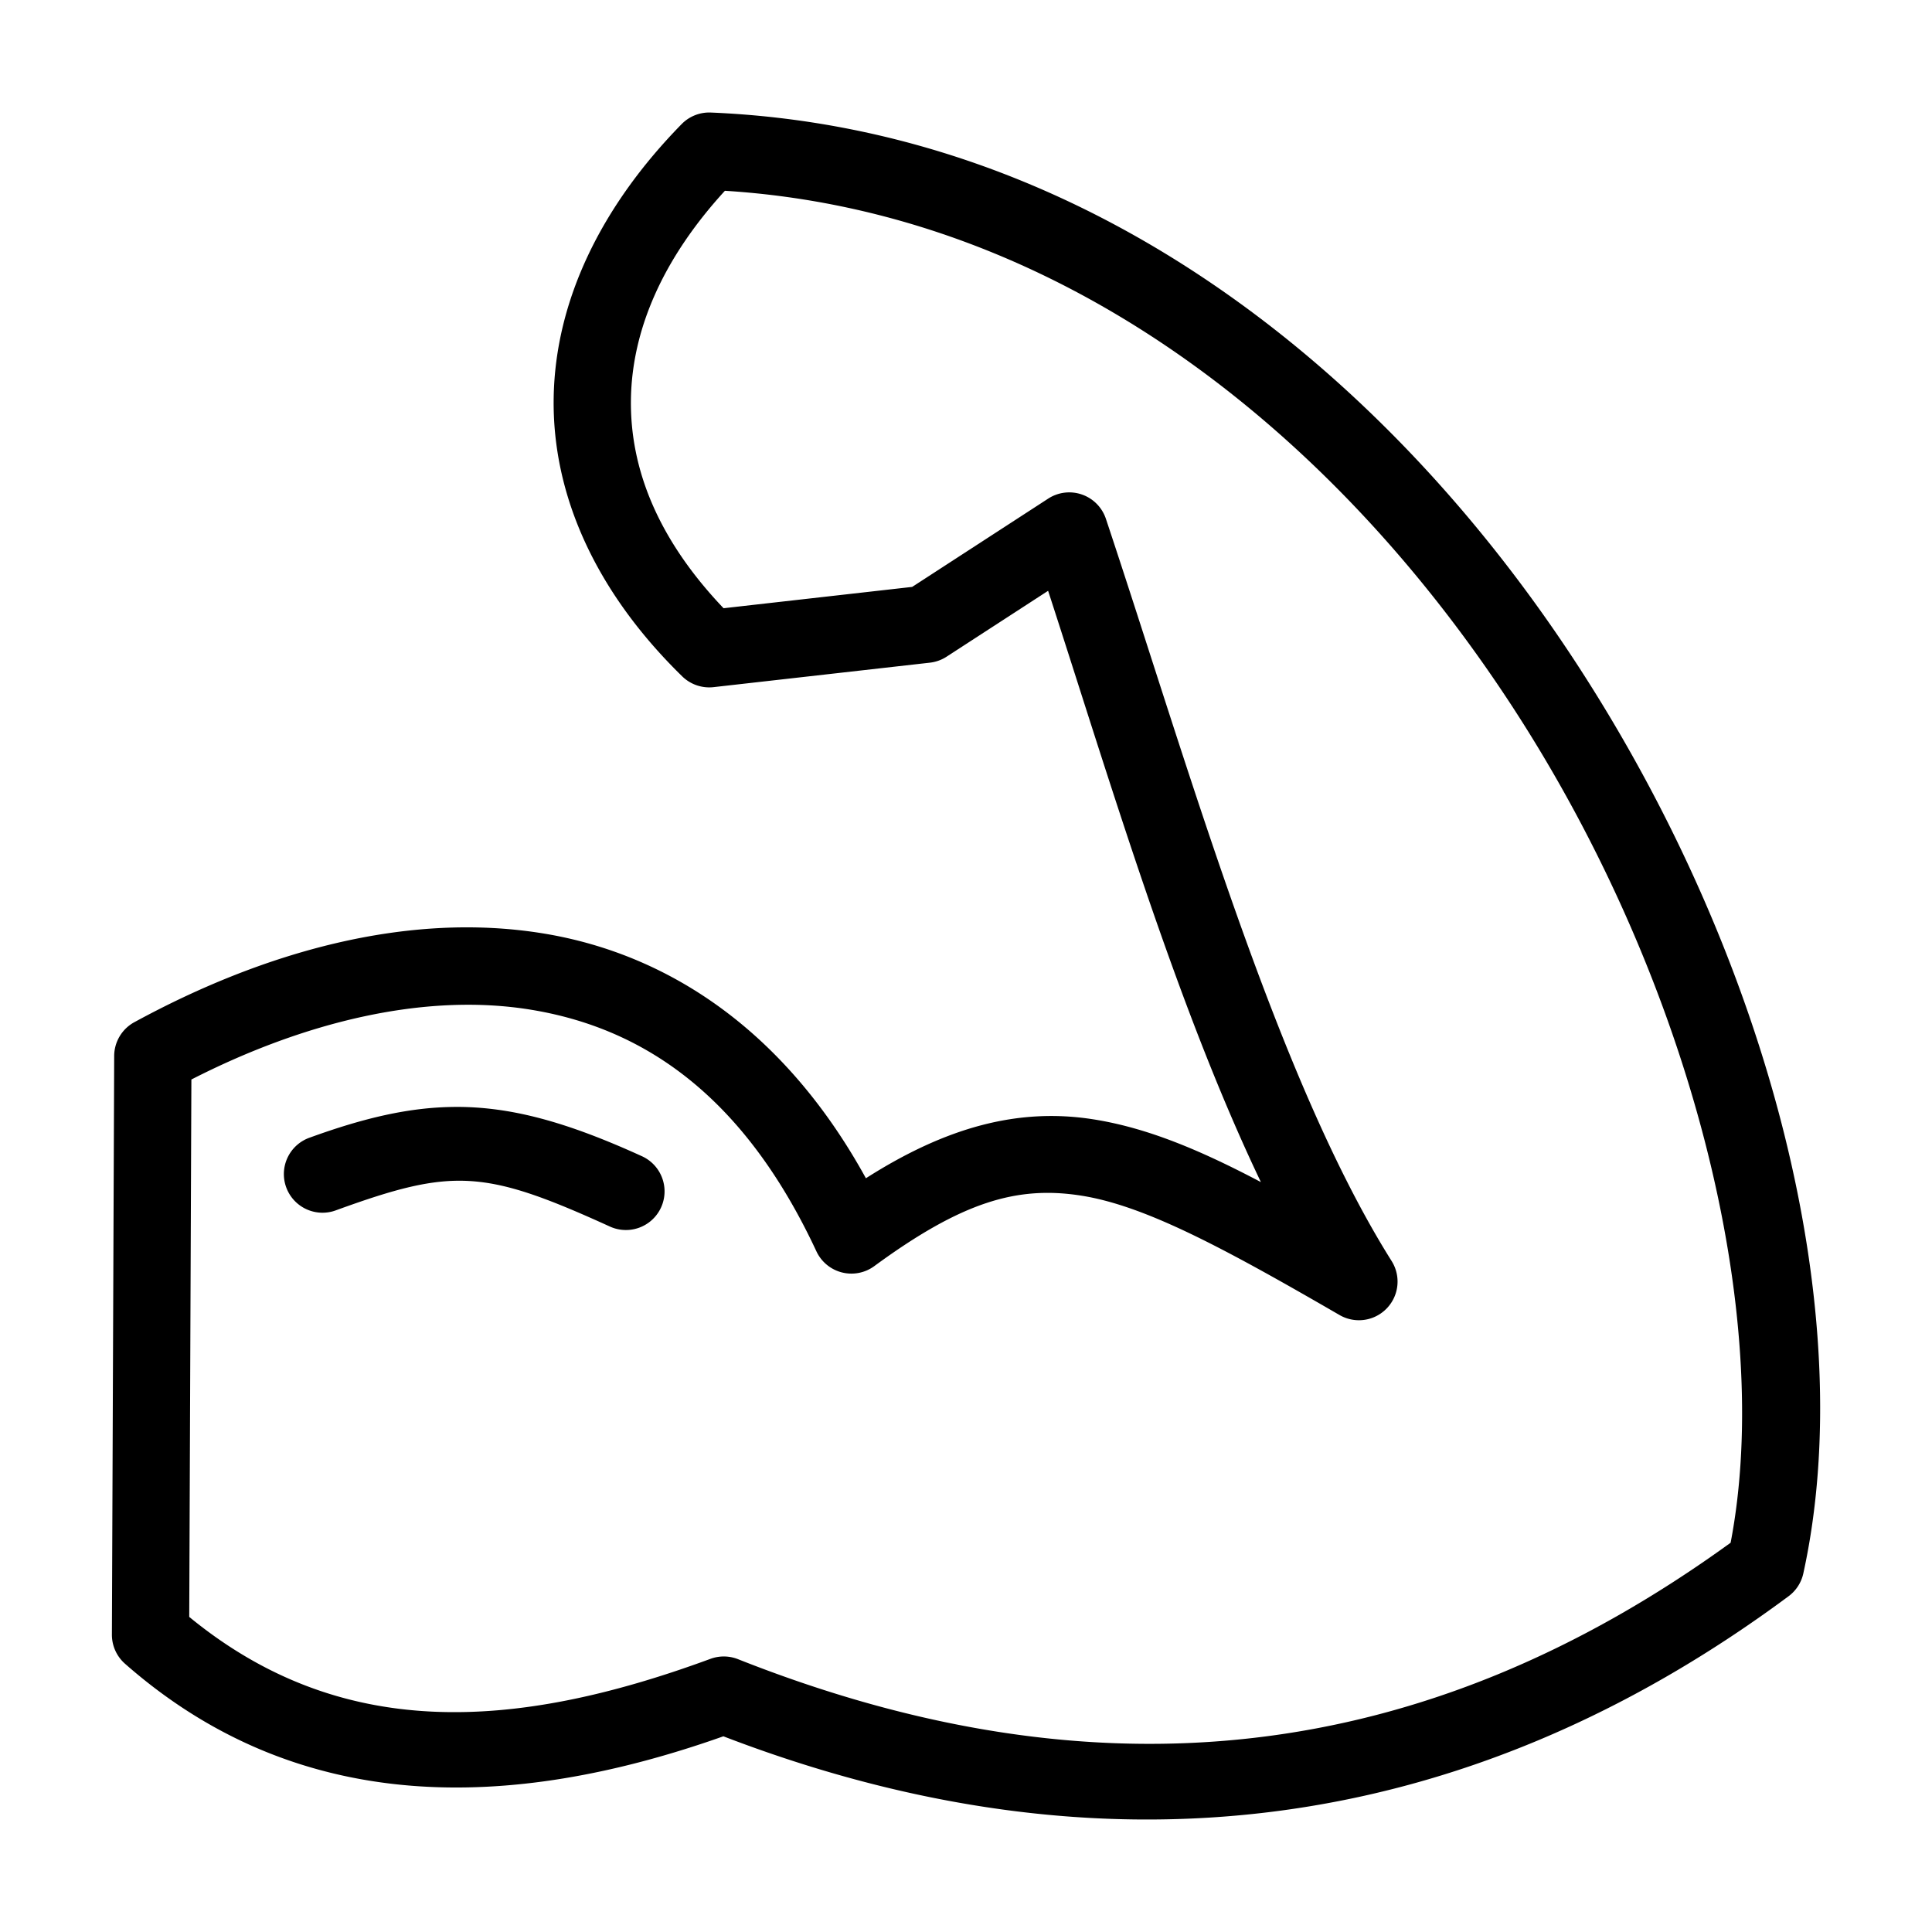 <svg height='300px' width='300px'  xmlnsDc="http://purl.org/dc/elements/1.1/" xmlnsCc="http://creativecommons.org/ns#" xmlnsRdf="http://www.w3.org/1999/02/22-rdf-syntax-ns#" xmlnsSvg="http://www.w3.org/2000/svg" xmlns="http://www.w3.org/2000/svg" xmlnsSodipodi="http://sodipodi.sourceforge.net/DTD/sodipodi-0.dtd" xmlnsInkscape="http://www.inkscape.org/namespaces/inkscape" version="1.1" x="0px" y="0px" viewBox="0 0 100 100"><g transform="translate(0,-952.362)"><path style="text-indent:0;text-transform:none;direction:ltr;block-progression:tb;baseline-shift:baseline;enable-background:accumulate;" d="m 36.793,958.187 a 2,2 0 0 0 -1.511,0.598 c -4.163,4.248 -6.545,9.138 -6.624,14.172 -0.079,5.034 2.183,10.048 6.655,14.415 a 2,2 0 0 0 1.622,0.556 l 11.196,-1.266 a 2,2 0 0 0 0.864,-0.31 l 5.255,-3.41 c 3.203,9.842 6.606,21.383 11.014,30.605 -3.157,-1.665 -5.906,-2.818 -8.702,-3.253 -3.852,-0.599 -7.58,0.4 -11.743,3.054 -4.185,-7.616 -10.203,-11.61 -16.697,-12.671 -7.065,-1.154 -14.512,0.967 -21.169,4.594 a 2,2 0 0 0 -1.043,1.748 l -0.118,29.949 a 2,2 0 0 0 0.679,1.509 c 8.967,7.888 19.913,7.672 30.971,3.756 19.636,7.543 38.333,5.21 55.134,-7.25 a 2,2 0 0 0 0.763,-1.178 c 2.93,-13.366 -1.671,-31.59 -11.635,-46.94 C 71.738,971.514 56.164,958.992 36.793,958.187 z m 0.729,4.05 c 17.329,1.082 31.515,12.463 40.826,26.805 9.275,14.289 13.473,31.461 11.229,43.171 -15.888,11.516 -32.746,13.405 -51.378,6.028 a 2,2 0 0 0 -1.427,-0.017 c -10.314,3.798 -19.207,4.204 -26.977,-2.171 l 0.111,-27.816 c 5.83,-2.979 12.067,-4.512 17.571,-3.613 5.832,0.953 11.019,4.44 14.78,12.506 a 2,2 0 0 0 2.995,0.767 c 4.53,-3.322 7.378,-4.168 10.694,-3.652 3.316,0.516 7.388,2.708 13.389,6.183 a 2,2 0 0 0 2.695,-2.796 C 66.071,1008.165 61.501,991.994 57.241,979.215 a 2,2 0 0 0 -2.986,-1.045 l -7.041,4.57 -9.762,1.104 c -3.404,-3.573 -4.851,-7.229 -4.795,-10.824 0.056,-3.595 1.649,-7.273 4.864,-10.783 z" fill-opacity="1" fill-rule="evenodd" stroke="none" marker="none" visibility="visible" display="inline" overflow="visible"></path><path style="text-indent:0;text-transform:none;direction:ltr;block-progression:tb;baseline-shift:baseline;enable-background:accumulate;" d="m 23.483,1009.657 c -2.304,0.023 -4.629,0.564 -7.434,1.582 a 2,2 0 1 0 1.365,3.759 c 6.011,-2.182 7.64,-2.118 14.154,0.85 a 2,2 0 1 0 1.659,-3.64 c -3.857,-1.758 -6.782,-2.582 -9.744,-2.552 z" fill-opacity="1" fill-rule="evenodd" stroke="none" marker="none" visibility="visible" display="inline" overflow="visible"></path></g></svg>
